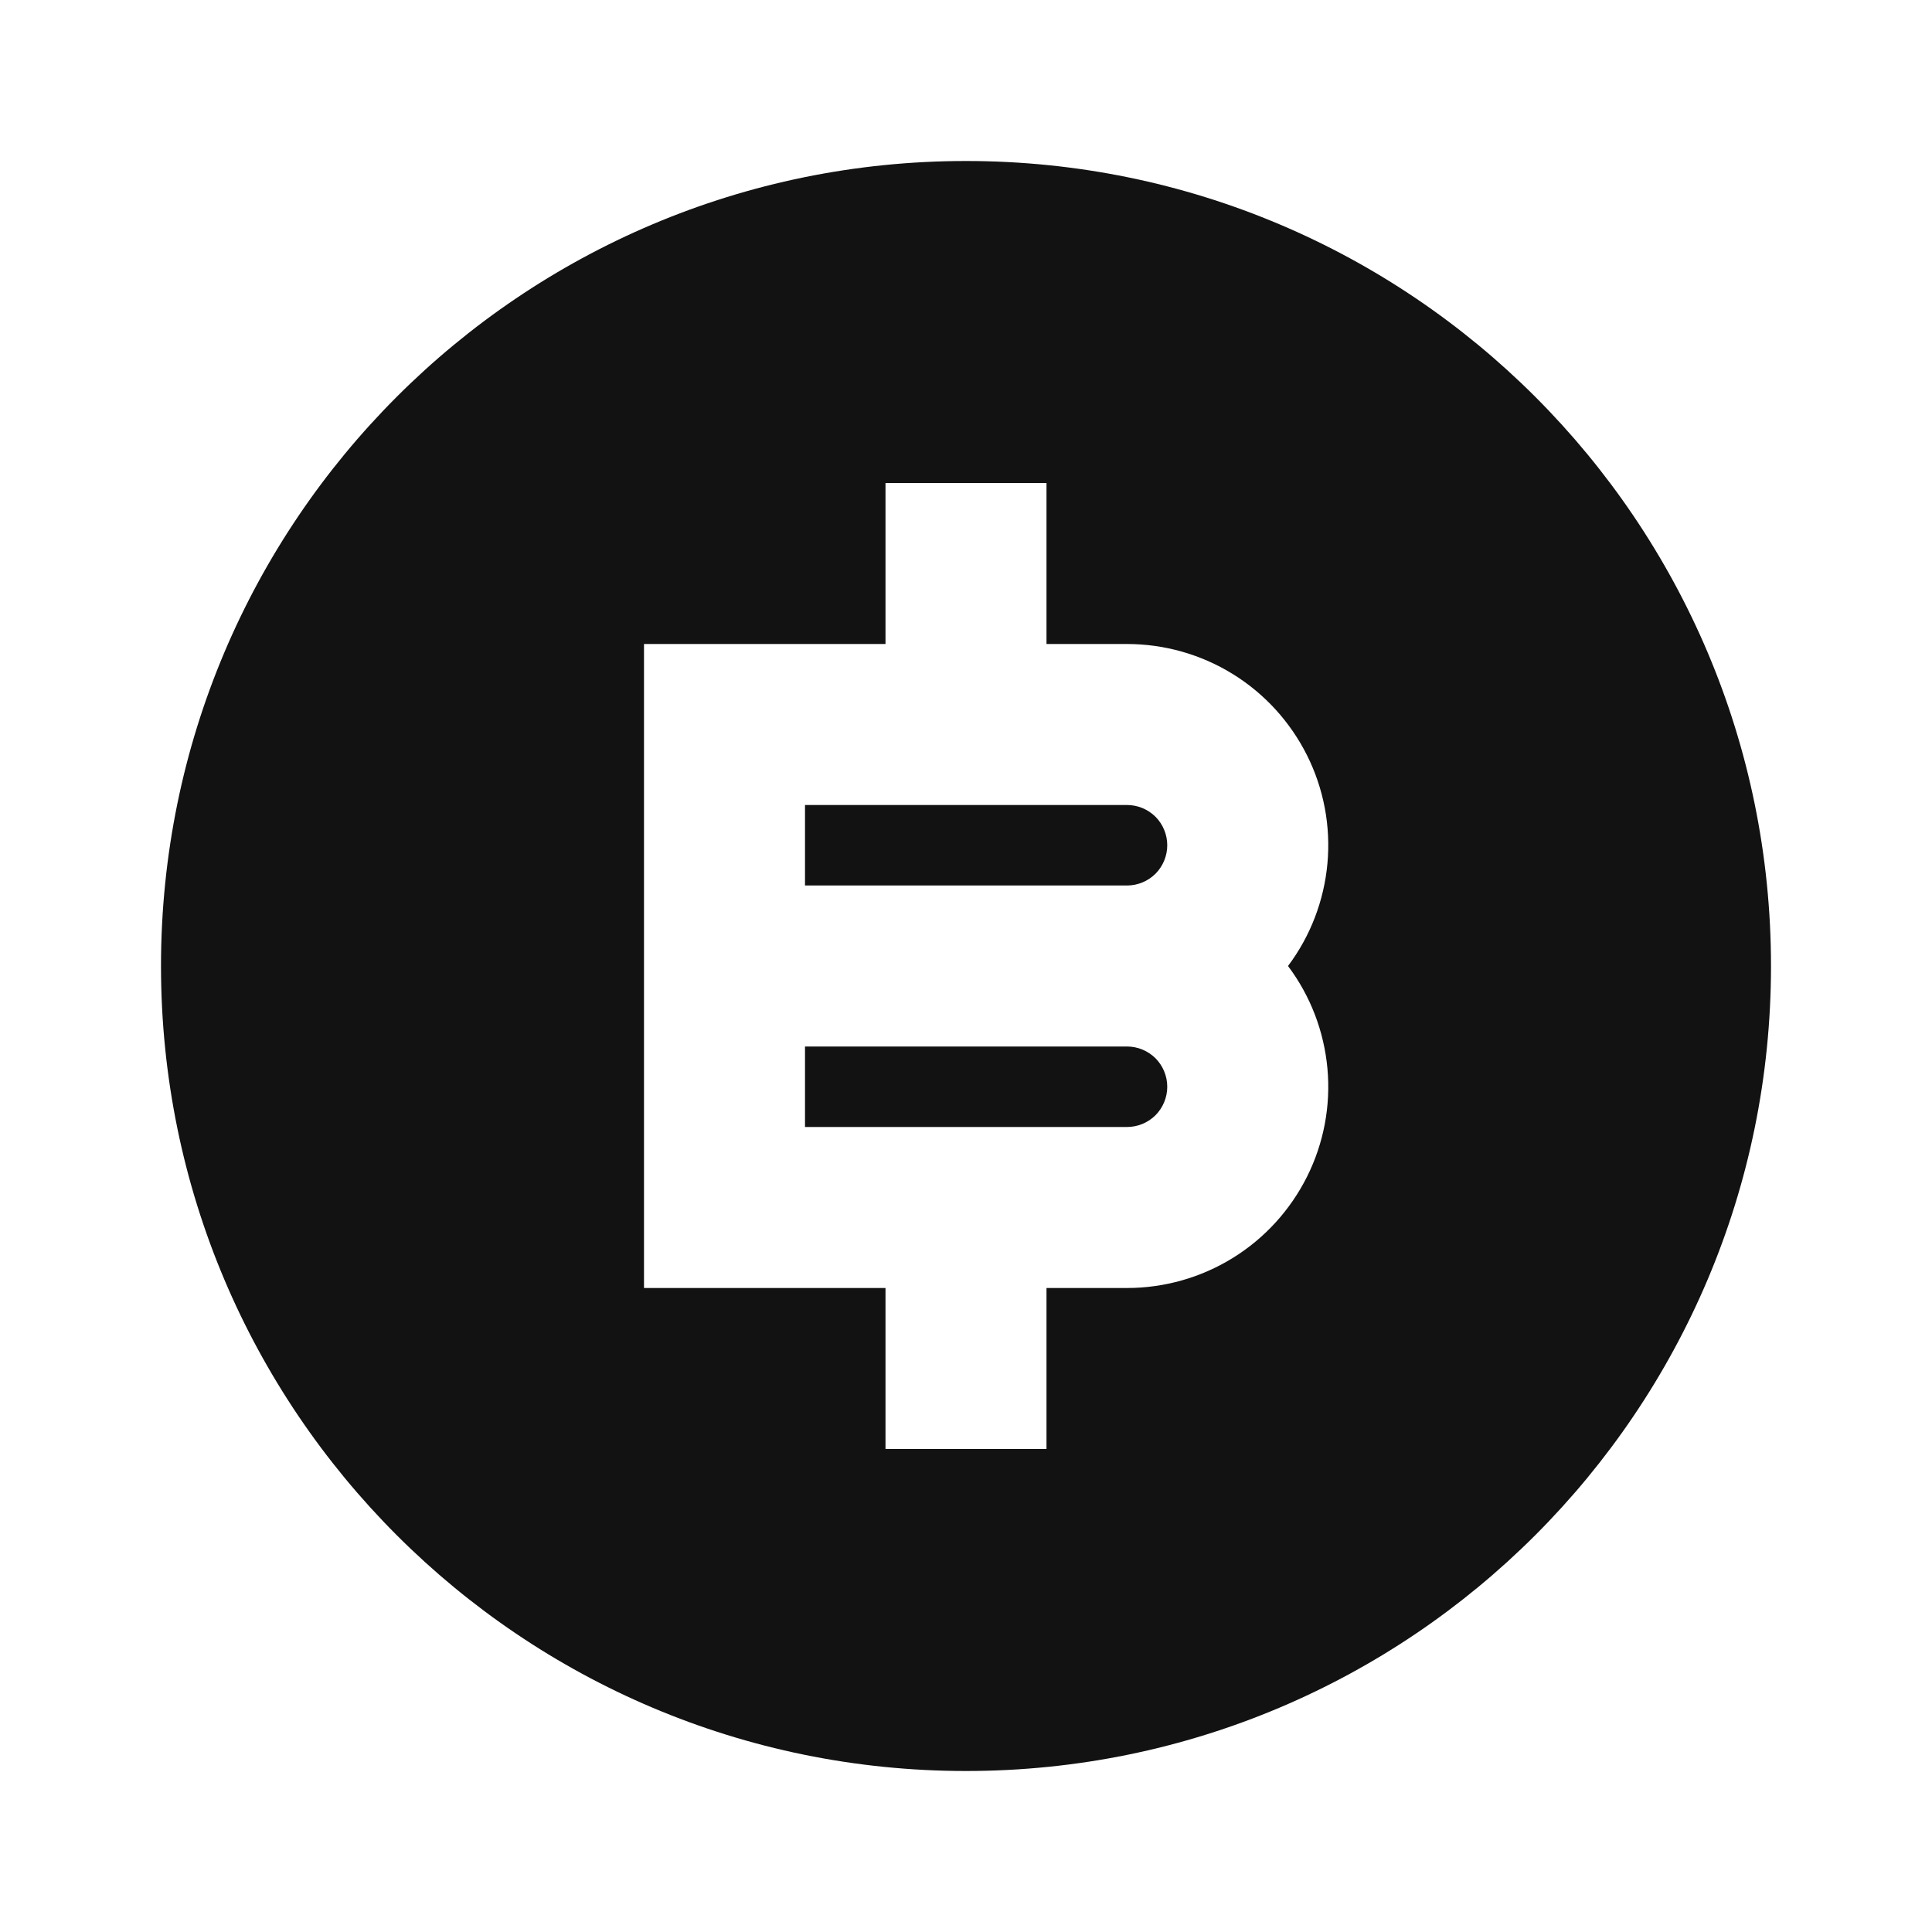 <svg width="24" height="24" viewBox="0 0 24 24" fill="none" xmlns="http://www.w3.org/2000/svg">
<g id="bit-coin-fill" clip-path="url(#clip0_8_3266)">
<g id="Group">
<path id="Vector" d="M12 22C6.477 22 2 17.523 2 12C2 6.477 6.477 2 12 2C17.523 2 22 6.477 22 12C22 17.523 17.523 22 12 22ZM11 16V18H13V16H14C14.464 16 14.919 15.871 15.314 15.627C15.709 15.383 16.028 15.033 16.236 14.618C16.444 14.203 16.532 13.738 16.49 13.275C16.448 12.813 16.279 12.371 16 12C16.279 11.629 16.448 11.187 16.49 10.725C16.532 10.262 16.444 9.797 16.236 9.382C16.028 8.967 15.709 8.617 15.314 8.373C14.919 8.129 14.464 8 14 8H13V6H11V8H8V16H11ZM10 13H14C14.133 13 14.26 13.053 14.354 13.146C14.447 13.24 14.5 13.367 14.5 13.5C14.5 13.633 14.447 13.76 14.354 13.854C14.26 13.947 14.133 14 14 14H10V13ZM10 10H14C14.133 10 14.26 10.053 14.354 10.146C14.447 10.24 14.5 10.367 14.5 10.5C14.5 10.633 14.447 10.76 14.354 10.854C14.26 10.947 14.133 11 14 11H10V10Z" fill="#121212"/>
</g>
</g>
<defs>
<clipPath id="clip0_8_3266">
<rect width="24" height="24" fill="white"/>
</clipPath>
</defs>
</svg>
